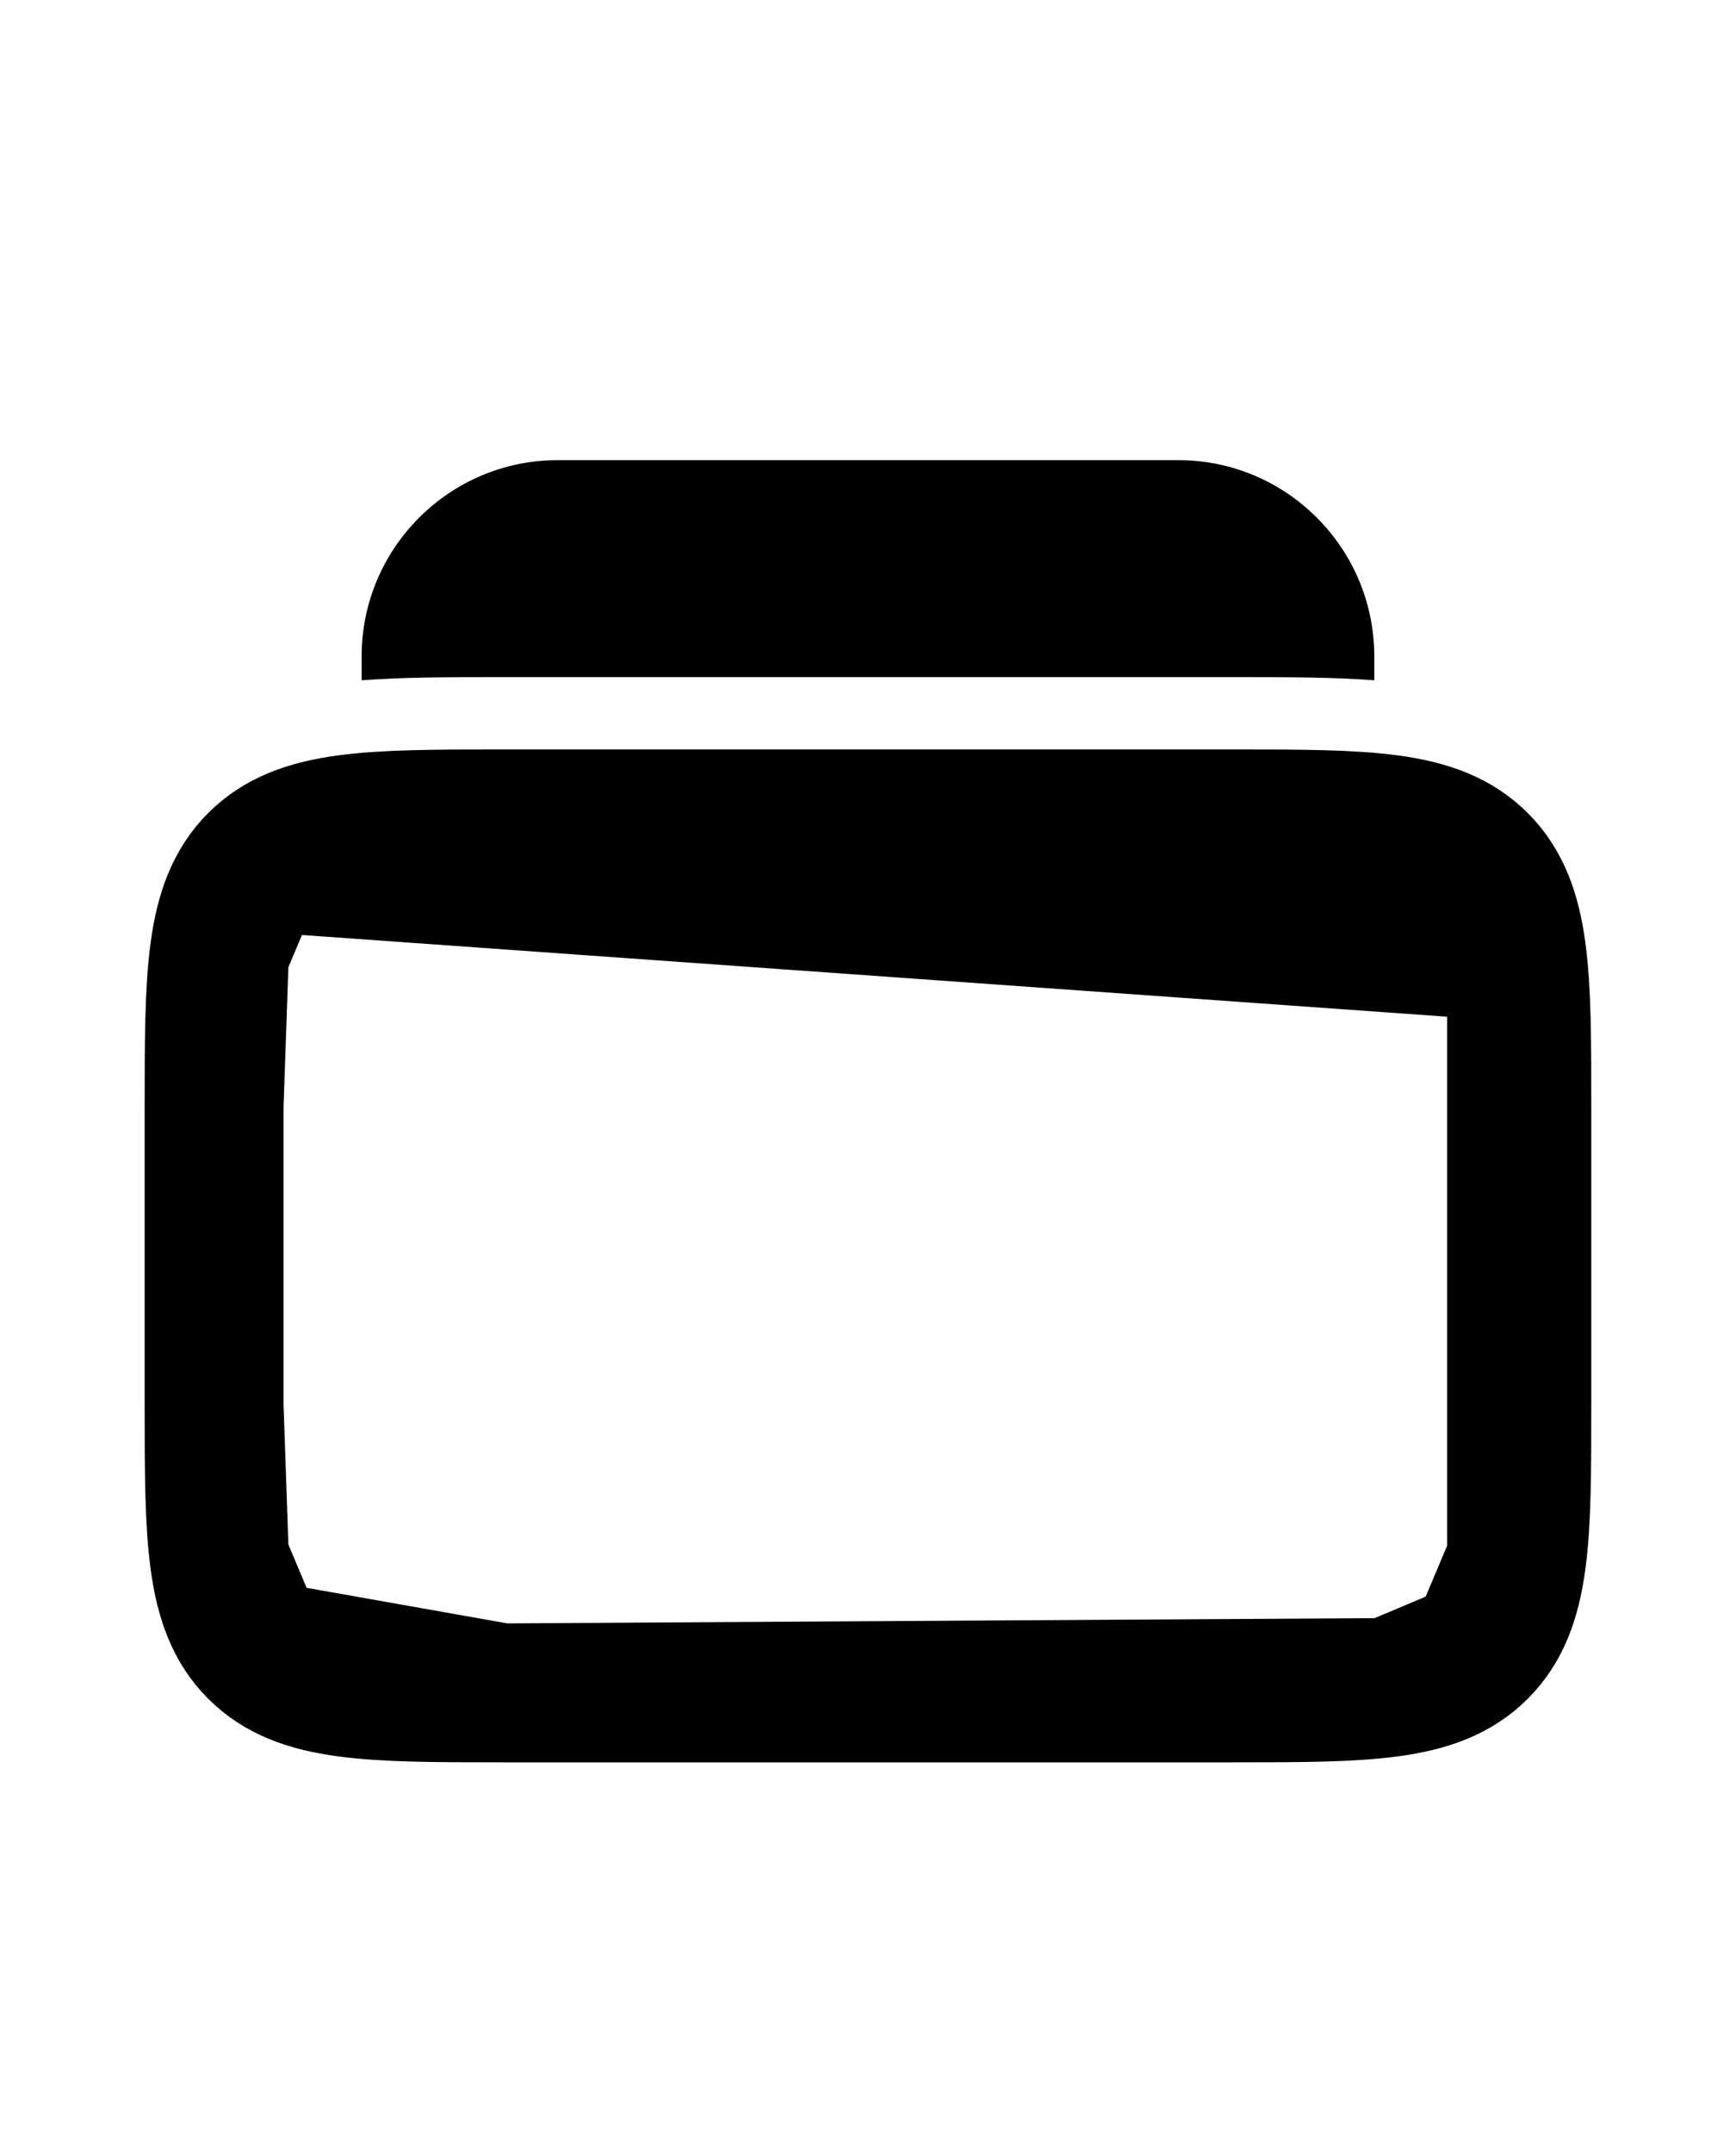<svg width="25" height="31" viewBox="0 0 25 31" fill="none" xmlns="http://www.w3.org/2000/svg">
<path d="M21.294 23.753L21.294 23.752C21.608 23.439 21.763 23.031 21.84 22.458L21.294 23.753ZM21.294 23.753C20.98 24.066 20.572 24.221 20 24.298L21.294 23.753ZM7.223 24.375H7.223H17.777H17.777C18.724 24.375 19.443 24.373 20 24.298L7.223 24.375ZM7.223 24.375C6.275 24.375 5.556 24.373 5 24.298C4.427 24.221 4.019 24.066 3.705 23.752L3.705 23.752M7.223 24.375L3.705 23.752M3.705 23.752C3.392 23.439 3.237 23.031 3.16 22.458L3.705 23.752ZM3.705 12.414C3.392 12.728 3.237 13.136 3.16 13.708L3.705 12.414ZM3.705 12.414C3.705 12.414 3.705 12.414 3.705 12.414M3.705 12.414C3.705 12.414 3.705 12.414 3.705 12.414M3.705 12.414C4.019 12.1 4.427 11.945 5 11.868L5 11.868C5.556 11.793 6.275 11.791 7.223 11.791H7.223H17.708H17.708H17.708H17.708H17.709H17.709H17.709H17.709H17.709H17.709H17.709H17.709H17.71H17.71H17.71H17.71H17.71H17.71H17.71H17.711H17.711H17.711H17.711H17.711H17.711H17.711H17.712H17.712H17.712H17.712H17.712H17.712H17.712H17.712H17.713H17.713H17.713H17.713H17.713H17.713H17.713H17.713H17.714H17.714H17.714H17.714H17.714H17.714H17.715H17.715H17.715H17.715H17.715H17.715H17.715H17.715H17.715H17.716H17.716H17.716H17.716H17.716H17.716H17.716H17.717H17.717H17.717H17.717H17.717H17.717H17.717H17.718H17.718H17.718H17.718H17.718H17.718H17.718H17.718H17.719H17.719H17.719H17.719H17.719H17.719H17.719H17.72H17.72H17.72H17.72H17.72H17.72H17.72H17.721H17.721H17.721H17.721H17.721H17.721H17.721H17.721H17.722H17.722H17.722H17.722H17.722H17.722H17.722H17.723H17.723H17.723H17.723H17.723H17.723H17.723H17.724H17.724H17.724H17.724H17.724H17.724H17.724H17.724H17.724H17.725H17.725H17.725H17.725H17.725H17.725H17.726H17.726H17.726H17.726H17.726H17.726H17.726H17.726H17.727H17.727H17.727H17.727H17.727H17.727H17.727H17.727H17.728H17.728H17.728H17.728H17.728H17.728H17.728H17.729H17.729H17.729H17.729H17.729H17.729H17.729H17.73H17.73H17.73H17.73H17.73H17.73H17.73H17.73H17.731H17.731H17.731H17.731H17.731H17.731H17.731H17.732H17.732H17.732H17.732H17.732H17.732H17.732H17.732H17.733H17.733H17.733H17.733H17.733H17.733H17.733H17.733H17.734H17.734H17.734H17.734H17.734H17.734H17.735H17.735H17.735H17.735H17.735H17.735H17.735H17.735H17.735H17.736H17.736H17.736H17.736H17.736H17.736H17.736H17.737H17.737H17.737H17.737H17.737H17.737H17.737H17.738H17.738H17.738H17.738H17.738H17.738H17.738H17.738H17.739H17.739H17.739H17.739H17.739H17.739H17.739H17.74H17.74H17.74H17.74H17.74H17.74H17.74H17.741H17.741H17.741H17.741H17.741H17.741H17.741H17.741H17.742H17.742H17.742H17.742H17.742H17.742H17.742H17.742H17.743H17.743H17.743H17.743H17.743H17.743H17.743H17.744H17.744H17.744H17.744H17.744H17.744H17.744H17.744H17.745H17.745H17.745H17.745H17.745H17.745H17.745H17.746H17.746H17.746H17.746H17.746H17.746H17.746H17.747H17.747H17.747H17.747H17.747H17.747H17.747H17.747H17.748H17.748H17.748H17.748H17.748H17.748H17.748H17.748H17.749H17.749H17.749H17.749H17.749H17.749H17.75H17.75H17.75H17.75H17.75H17.75H17.75H17.75H17.75H17.751H17.751H17.751H17.751H17.751H17.751H17.752H17.752H17.752H17.752H17.752H17.752H17.752H17.752H17.753H17.753H17.753H17.753H17.753H17.753H17.753H17.753H17.754H17.754H17.754H17.754H17.754H17.754H17.754H17.755H17.755H17.755H17.755H17.755H17.755H17.755H17.756H17.756H17.756H17.756H17.756H17.756H17.756H17.756H17.757H17.757H17.757H17.757H17.757H17.757H17.757H17.758H17.758H17.758H17.758H17.758H17.758H17.758H17.758H17.759H17.759H17.759H17.759H17.759H17.759H17.759H17.759H17.76H17.76H17.76H17.76H17.76H17.76H17.76H17.761H17.761H17.761H17.761H17.761H17.761H17.761H17.762H17.762H17.762H17.762H17.762H17.762H17.762H17.762H17.763H17.763H17.763H17.763H17.763H17.763H17.763H17.764H17.764H17.764H17.764H17.764H17.764H17.764H17.764H17.765H17.765H17.765H17.765H17.765H17.765H17.765H17.765H17.766H17.766H17.766H17.766H17.766H17.766H17.766H17.767H17.767H17.767H17.767H17.767H17.767H17.767H17.767H17.768H17.768H17.768H17.768H17.768H17.768H17.768H17.769H17.769H17.769H17.769H17.769H17.769H17.769H17.77H17.77H17.77H17.77H17.77H17.77H17.77H17.77H17.771H17.771H17.771H17.771H17.771H17.771H17.771H17.771H17.772H17.772H17.772H17.772H17.772H17.772H17.772H17.773H17.773H17.773H17.773H17.773H17.773H17.773H17.773H17.774H17.774H17.774H17.774H17.774H17.774H17.774H17.775H17.775H17.775H17.775H17.775H17.775H17.775H17.776H17.776H17.776H17.776H17.776H17.776H17.776H17.776H17.777H17.777C18.724 11.791 19.444 11.793 20 11.868C20.572 11.945 20.98 12.1 21.294 12.414L21.294 12.414C21.608 12.728 21.763 13.136 21.84 13.708M3.705 12.414L21.84 13.708M21.84 13.708C21.915 14.264 21.916 14.984 21.916 15.931V15.931V15.932V15.932V15.932V15.932V15.932V15.932V15.932V15.932V15.933V15.933V15.933V15.933V15.933V15.933V15.933V15.934V15.934V15.934V15.934V15.934V15.934V15.934V15.934V15.935V15.935V15.935V15.935V15.935V15.935V15.935V15.936V15.936V15.936V15.936V15.936V15.936V15.936V15.937V15.937V15.937V15.937V15.937V15.937V15.937V15.937V15.938V15.938V15.938V15.938V15.938V15.938V15.938V15.938V15.939V15.939V15.939V15.939V15.939V15.939V15.939V15.94V15.94V15.94V15.94V15.94V15.94V15.94V15.941V15.941V15.941V15.941V15.941V15.941V15.941V15.941V15.942V15.942V15.942V15.942V15.942V15.942V15.942V15.943V15.943V15.943V15.943V15.943V15.943V15.943V15.943V15.944V15.944V15.944V15.944V15.944V15.944V15.944V15.944V15.945V15.945V15.945V15.945V15.945V15.945V15.945V15.946V15.946V15.946V15.946V15.946V15.946V15.946V15.947V15.947V15.947V15.947V15.947V15.947V15.947V15.947V15.948V15.948V15.948V15.948V15.948V15.948V15.948V15.948V15.949V15.949V15.949V15.949V15.949V15.949V15.949V15.95V15.95V15.95V15.95V15.95V15.95V15.95V15.95V15.951V15.951V15.951V15.951V15.951V15.951V15.951V15.952V15.952V15.952V15.952V15.952V15.952V15.952V15.953V15.953V15.953V15.953V15.953V15.953V15.953V15.953V15.954V15.954V15.954V15.954V15.954V15.954V15.954V15.954V15.955V15.955V15.955V15.955V15.955V15.955V15.956V15.956V15.956V15.956V15.956V15.956V15.956V15.956V15.957V15.957V15.957V15.957V15.957V15.957V15.957V15.957V15.958V15.958V15.958V15.958V15.958V15.958V15.958V15.959V15.959V15.959V15.959V15.959V15.959V15.959V15.96V15.96V15.96V15.96V15.96V15.96V15.96V15.96V15.96V15.961V15.961V15.961V15.961V15.961V15.961V15.961V15.962V15.962V15.962V15.962V15.962V15.962V15.962V15.963V15.963V15.963V15.963V15.963V15.963V15.963V15.963V15.964V15.964V15.964V15.964V15.964V15.964V15.964V15.965V15.965V15.965V15.965V15.965V15.965V15.965V15.966V15.966V15.966V15.966V15.966V15.966V15.966V15.966V15.967V15.967V15.967V15.967V15.967V15.967V15.967V15.967V15.968V15.968V15.968V15.968V15.968V15.968V15.968V15.969V15.969V15.969V15.969V15.969V15.969V15.969V15.97V15.97V15.97V15.97V15.97V15.97V15.97V15.97V15.971V15.971V15.971V15.971V15.971V15.971V15.971V15.972V15.972V15.972V15.972V15.972V15.972V15.972V15.973V15.973V15.973V15.973V15.973V15.973V15.973V15.973V15.973V15.974V15.974V15.974V15.974V15.974V15.974V15.975V15.975V15.975V15.975V15.975V15.975V15.975V15.975V15.976V15.976V15.976V15.976V15.976V15.976V15.976V15.976V15.977V15.977V15.977V15.977V15.977V15.977V15.977V15.978V15.978V15.978V15.978V15.978V15.978V15.978V15.979V15.979V15.979V15.979V15.979V15.979V15.979V15.979V15.98V15.98V15.98V15.98V15.98V15.98V15.98V15.98V15.981V15.981V15.981V15.981V15.981V15.981V15.981V15.982V15.982V15.982V15.982V15.982V15.982V15.982V15.982V15.983V15.983V15.983V15.983V15.983V15.983V15.983V15.984V15.984V15.984V15.984V15.984V15.984V15.984V15.985V15.985V15.985V15.985V15.985V15.985V15.985V15.986V15.986V15.986V15.986V15.986V15.986V15.986V15.986V15.986V15.987V15.987V15.987V15.987V15.987V15.987V15.988V15.988V15.988V15.988V15.988V15.988V15.988V15.988V15.989V15.989V15.989V15.989V15.989V15.989V15.989V15.989V15.99V15.99V15.99V15.99V15.99V15.99V15.99V15.991V15.991V15.991V15.991V15.991V15.991V15.991V15.992V15.992V15.992V15.992V15.992V15.992V15.992V15.992V15.993V15.993V15.993V15.993V15.993V15.993V15.993V15.993V15.994V15.994V15.994V15.994V15.994V15.994V15.995V15.995V15.995V15.995V15.995V15.995V15.995V15.995V15.995V15.996V15.996V15.996V15.996V15.996V15.996V15.996V15.997V15.997V15.997V15.997V15.997V15.997V15.997V15.998V15.998V15.998V15.998V15.998V15.998V15.998V15.998V15.999V15.999V15.999V15.999V15.999V15.999V15.999V16V16V16V20.235C21.916 21.183 21.915 21.902 21.84 22.458L21.84 13.708ZM3.083 20.235V20.235C3.083 21.183 3.085 21.902 3.16 22.458L3.083 20.235ZM3.083 20.235V15.931V15.931M3.083 20.235V15.931M3.083 15.931C3.083 14.984 3.085 14.264 3.16 13.708L3.083 15.931ZM4.867 10.878L4.867 10.878L4.867 10.878ZM4.867 10.877L4.867 10.877L4.867 10.877Z" stroke="currentColor" stroke-width="2"/>
<path d="M19.791 9.795V9.452C19.791 7.891 18.526 6.625 16.964 6.625H8.035C6.474 6.625 5.208 7.891 5.208 9.452V9.795C5.807 9.75 6.48 9.75 7.168 9.75H17.832C18.52 9.75 19.192 9.75 19.791 9.795Z" fill="currentColor"/>
</svg>
